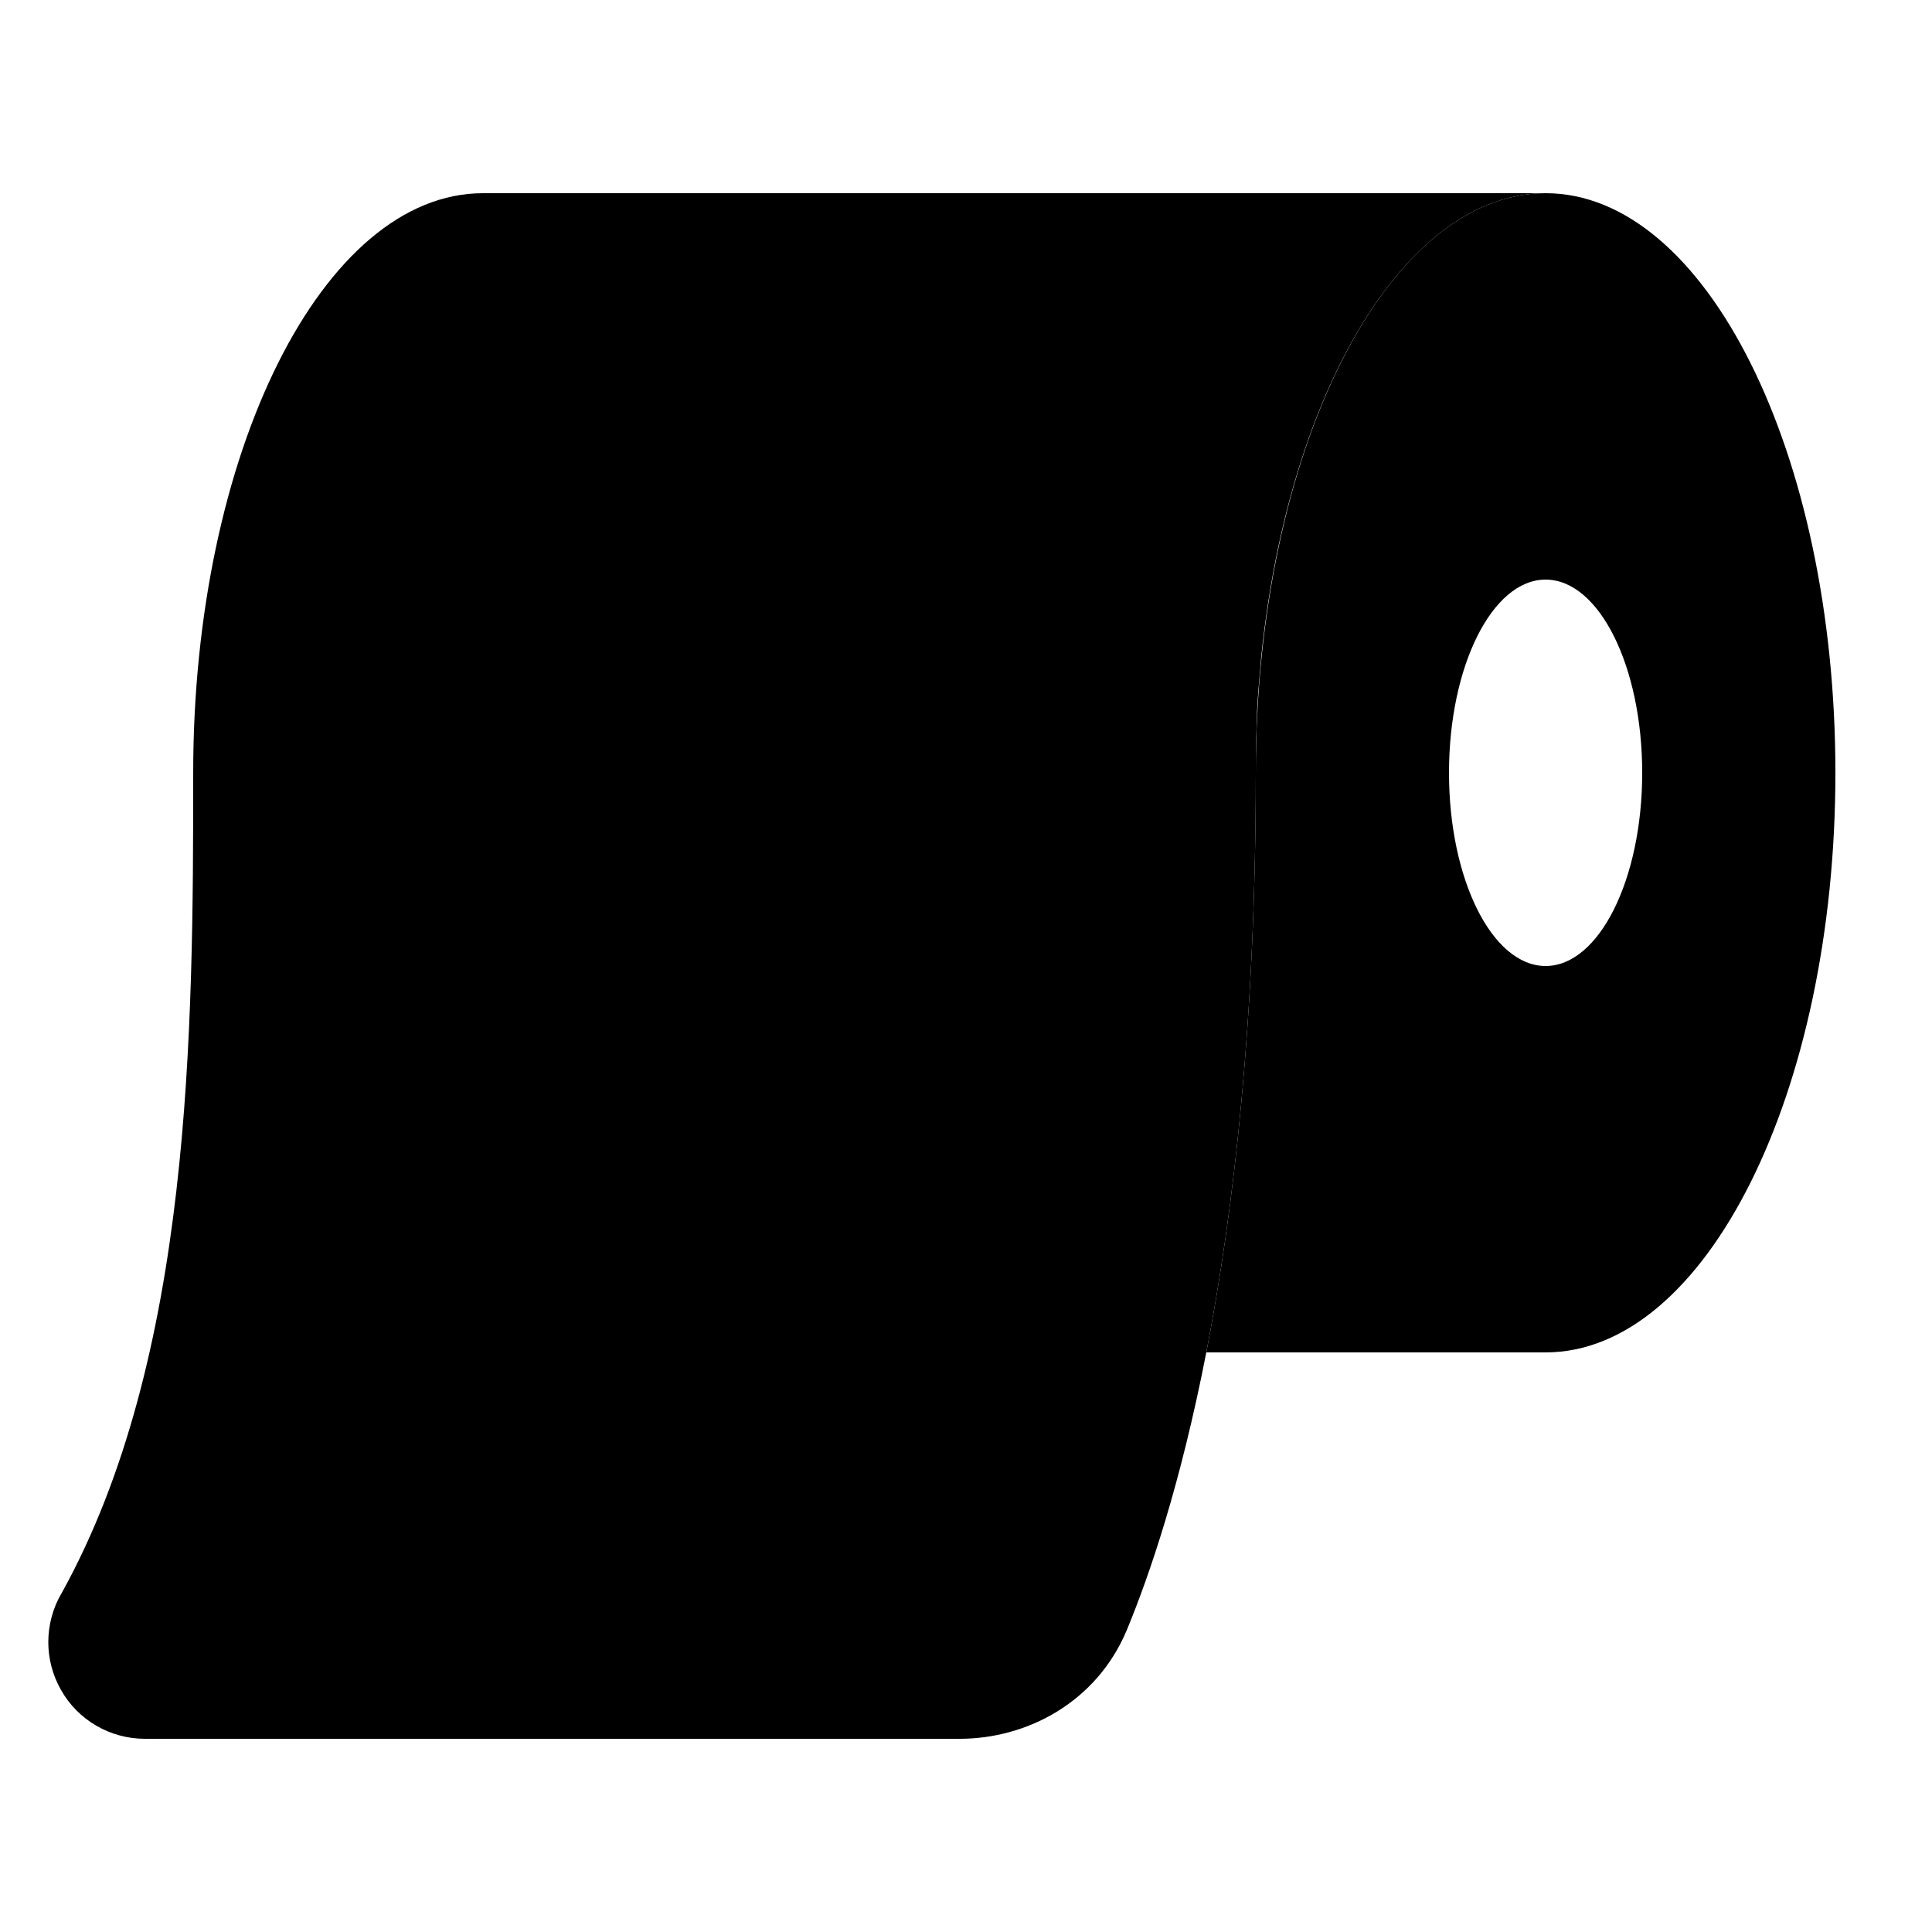 <svg xmlns="http://www.w3.org/2000/svg" width="24" height="24" viewBox="0 0 640 512">
    <path class="pr-icon-duotone-secondary" d="M16 480c0 5.4 1.4 10.9 4.2 15.8C25.8 505.8 36.5 512 48 512l269.9 0c22.3 0 45.4-12.1 55.4-36.1c7.4-17.9 17.7-47.8 26.3-91.9c9.1-47 16.4-110.1 16.4-192c0-.2 0-.4 0-.5c0-3.1 0-6.2 .1-9.3l0-.5c.1-2.9 .2-6 .3-9l0-.8c.2-2.9 .3-5.9 .6-8.9c.3-3.3 .5-6.4 .8-9.5c1.3-12.6 3.2-24.7 5.6-36.1c4.9-23 11.9-43.6 20.6-61C461.5 21.5 485.5 0 512 0L160 0C107 0 64 86 64 192c0 85.3-.4 193.7-43.5 271.6c-3 5-4.5 10.7-4.5 16.4z"/>
    <path class="pr-icon-duotone-primary" d="M399.6 384L512 384c53 0 96-86 96-192S565 0 512 0s-96 86-96 192c0 81.9-7.3 145-16.4 192zM544 192c0 35.3-14.3 64-32 64s-32-28.7-32-64s14.3-64 32-64s32 28.7 32 64z"/>
</svg>